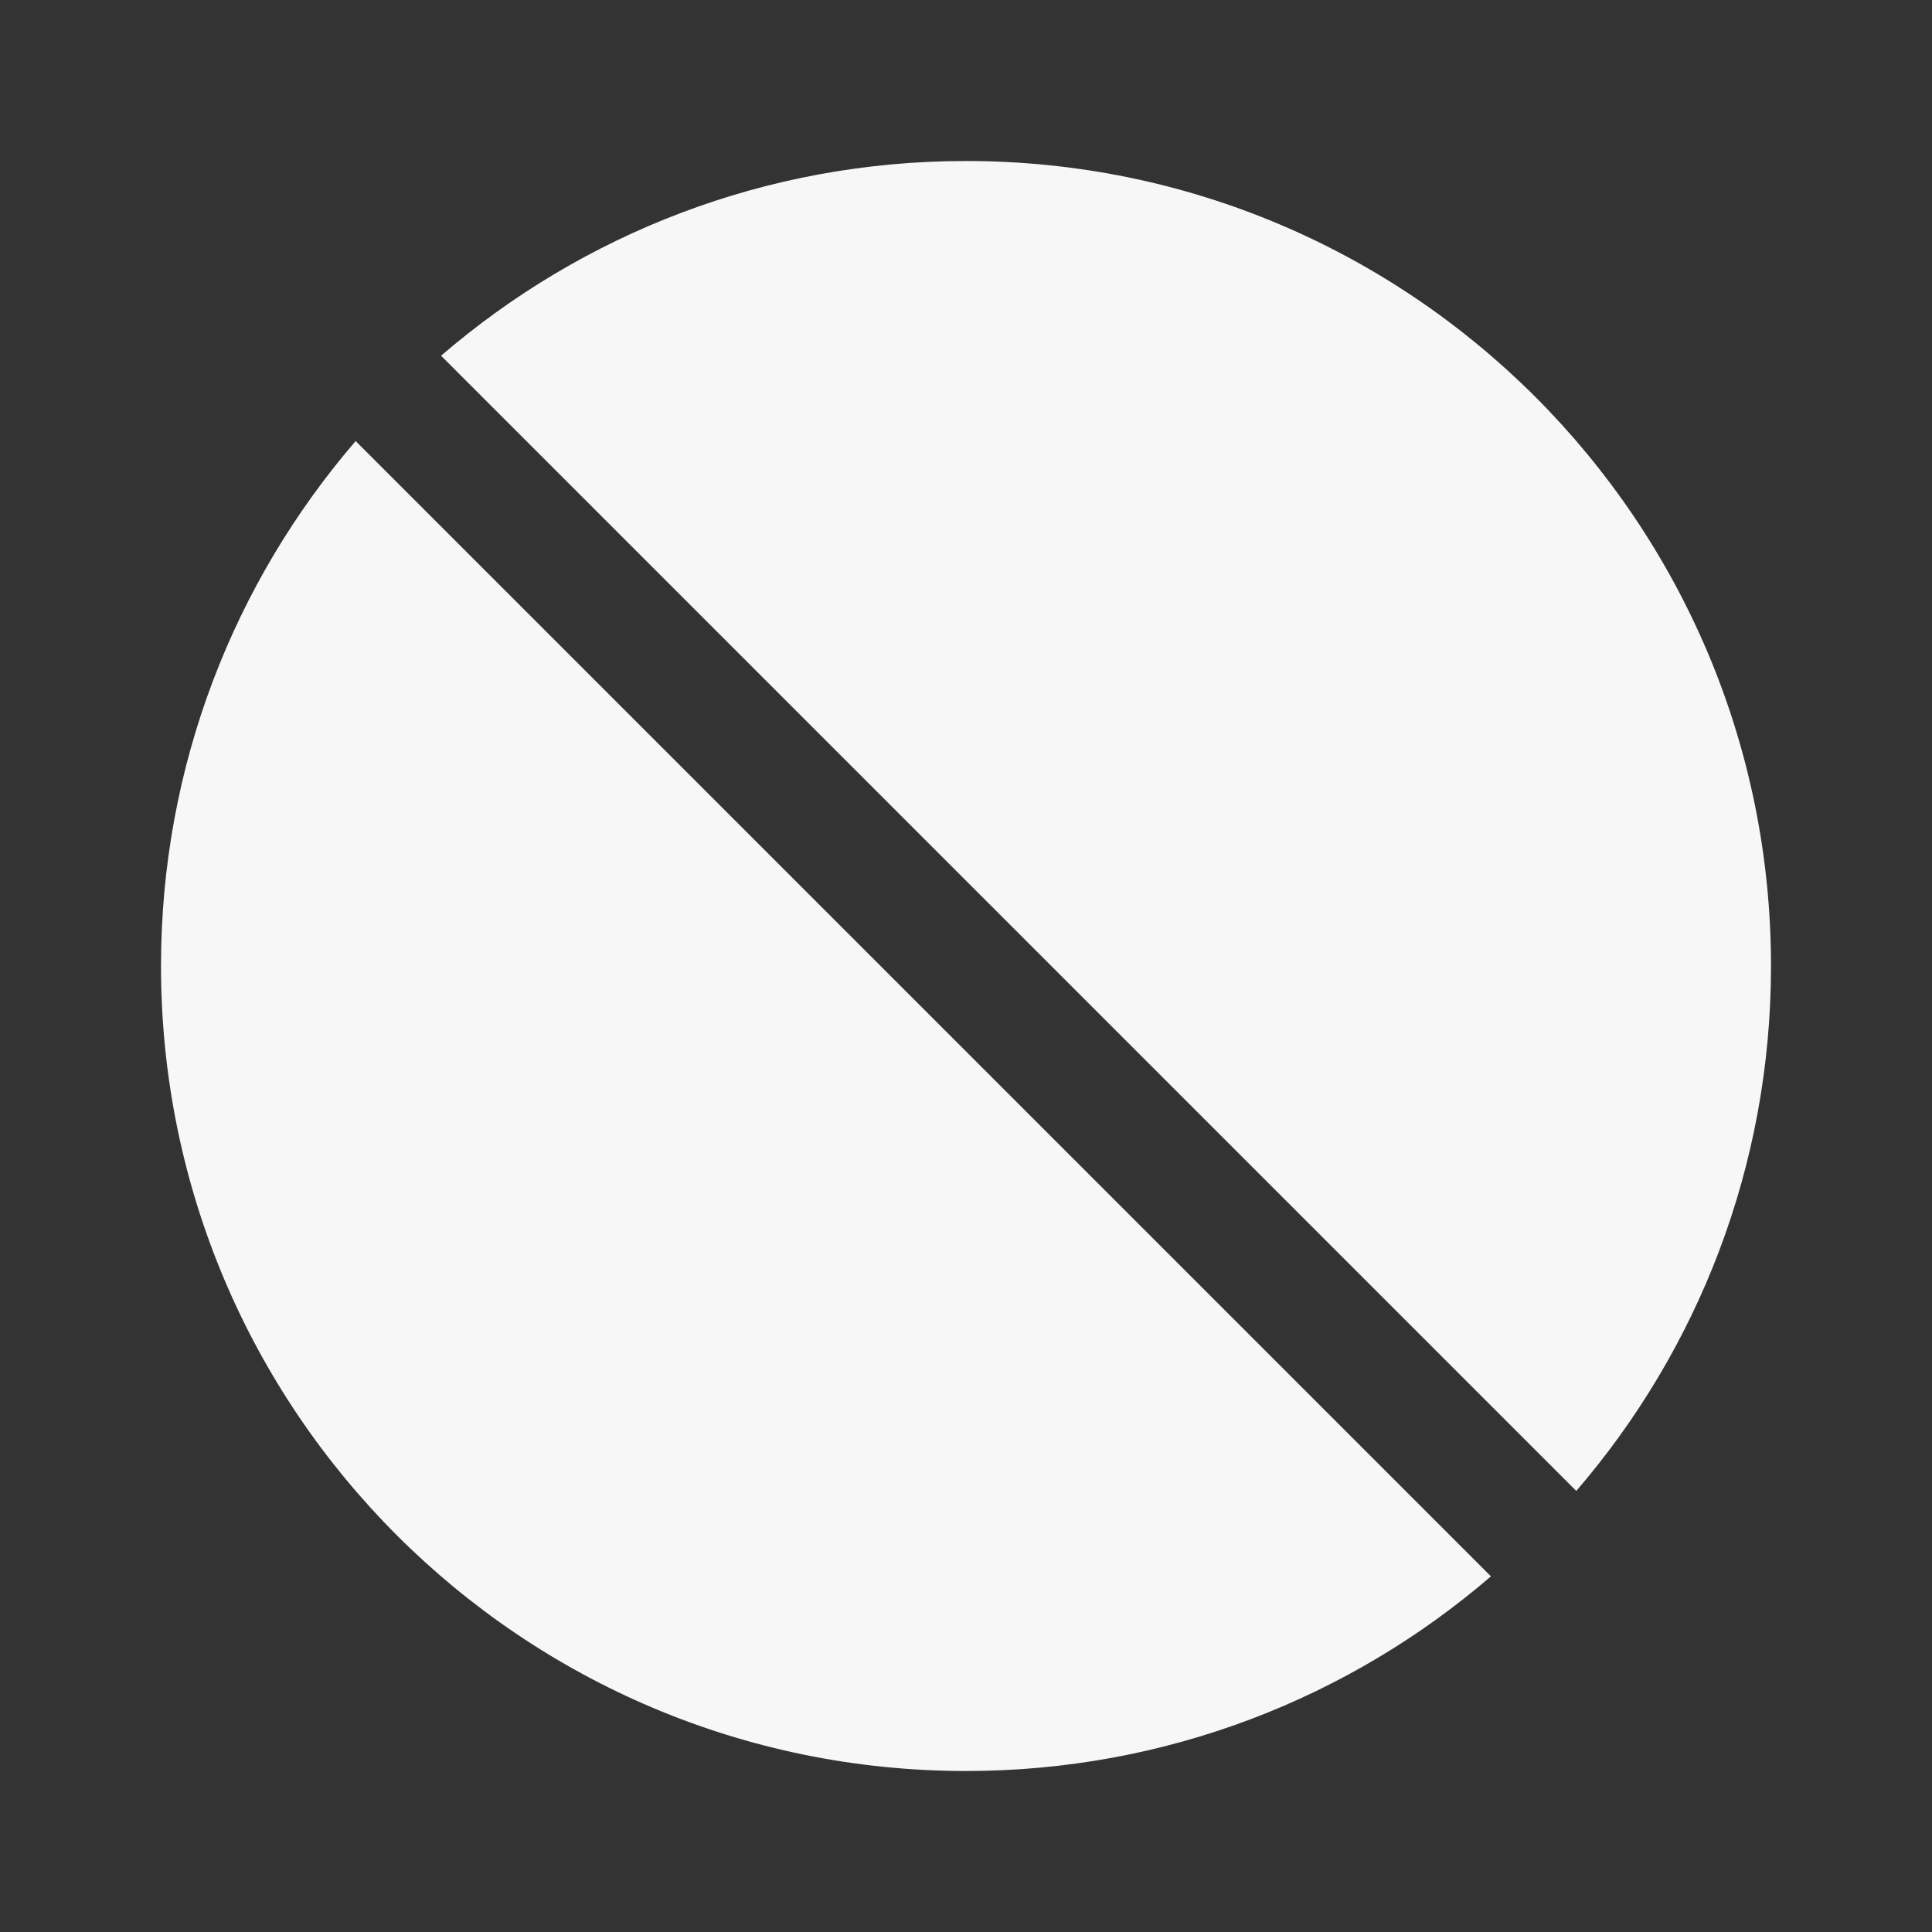 <svg width="24" height="24" viewBox="0 0 24 24" fill="none" xmlns="http://www.w3.org/2000/svg">
<rect x="0" y="0" width="24" height="24" fill="#333333" stroke="none"/>
<path fill-rule="evenodd" clip-rule="evenodd" d="M19.581 18.521C21.089 16.77 22 14.492 22 12C22 6.477 17.523 2 12 2C9.508 2 7.23 2.911 5.479 4.419L19.581 18.521ZM18.521 19.582C16.77 21.089 14.491 22 12 22C6.477 22 2 17.523 2 12C2 9.509 2.911 7.23 4.418 5.479L18.521 19.582Z" fill="white" fill-opacity="0.96"/>
</svg>

